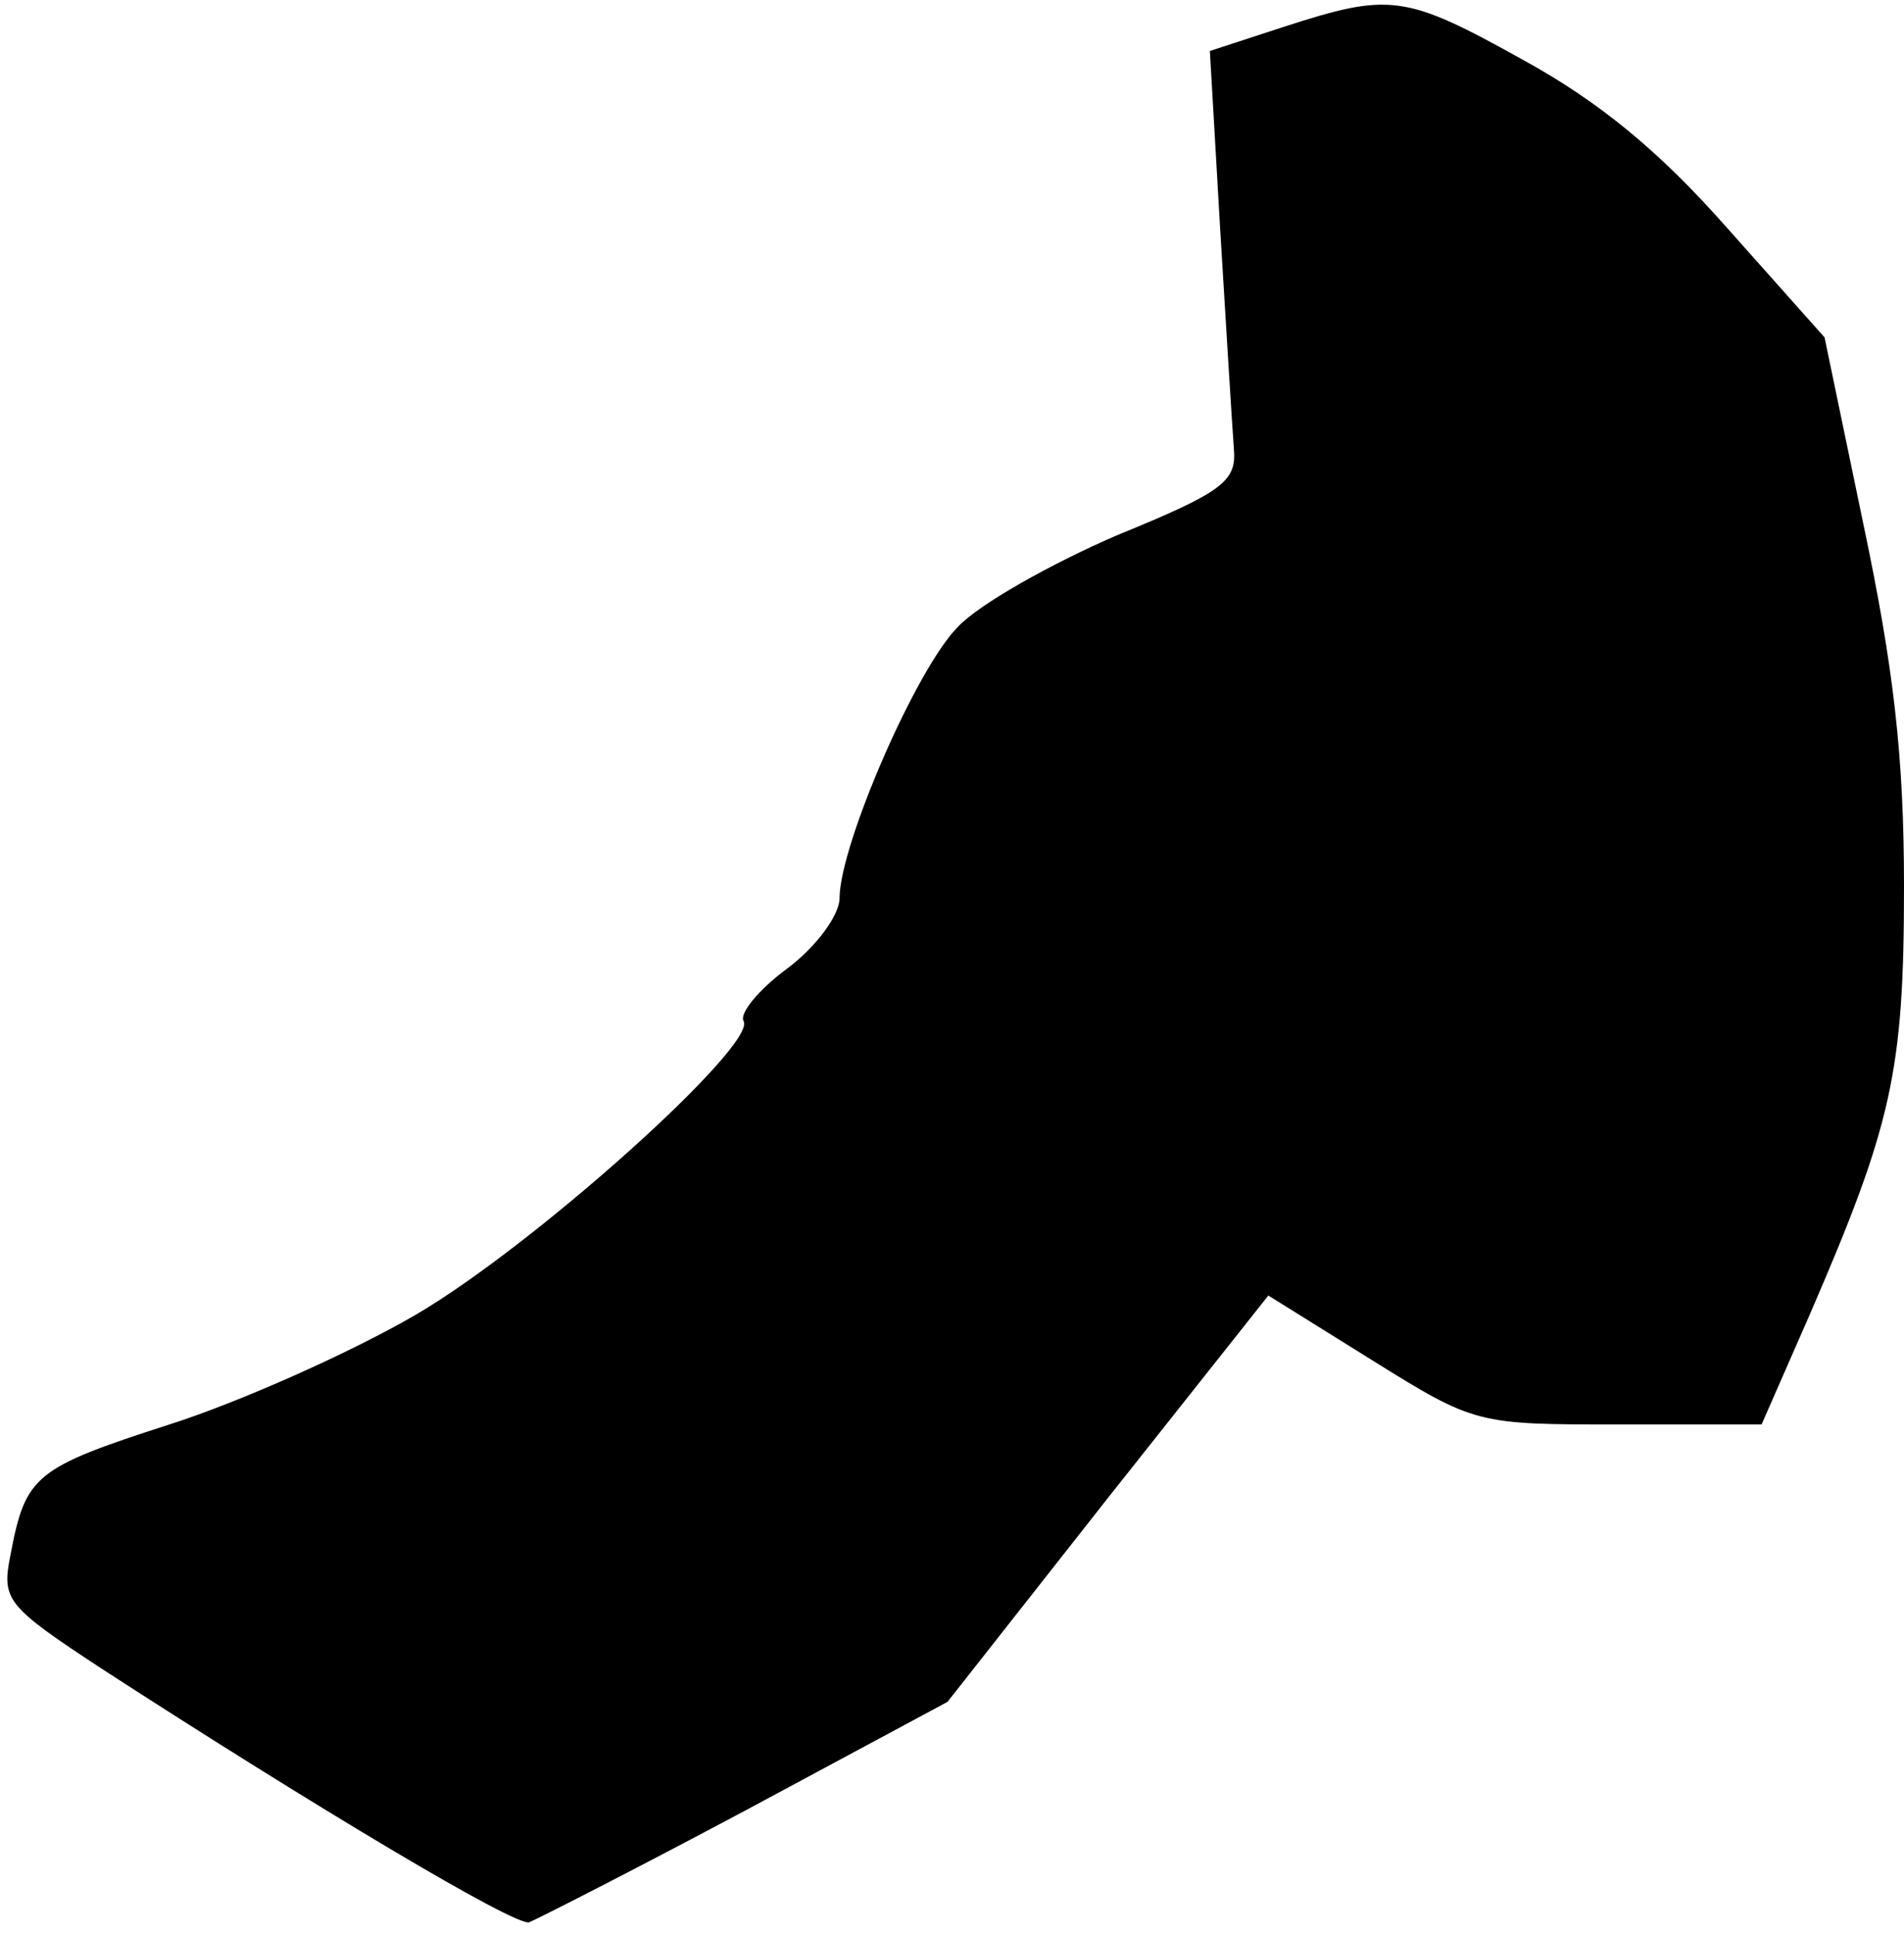 <?xml version="1.0" standalone="no"?>
<!DOCTYPE svg PUBLIC "-//W3C//DTD SVG 20010904//EN"
 "http://www.w3.org/TR/2001/REC-SVG-20010904/DTD/svg10.dtd">
<svg version="1.0" xmlns="http://www.w3.org/2000/svg"
 width="127pt" height="129pt" viewBox="0 0 127 129"
 preserveAspectRatio="xMidYMid meet">
<g transform="translate(0,129) scale(0.1,-0.1)"
fill="#000000" stroke="none">
<path fill="#000000" stroke="none" d="M856 1272 l-49 -16 7 -121 c4 -66 8
-131 9 -144 2 -22 -7 -29 -78 -58 -44 -19 -92 -46 -106 -61 -28 -28 -79 -146
-79 -181 0 -11 -15 -32 -35 -47 -19 -14 -32 -30 -29 -35 9 -16 -140 -150 -219
-196 -43 -25 -117 -58 -164 -73 -90 -29 -96 -34 -106 -87 -6 -30 -3 -34 61
-76 142 -92 276 -172 285 -169 5 2 70 35 145 75 l134 72 107 136 107 135 69
-43 c69 -43 70 -43 165 -43 l95 0 32 73 c55 127 63 162 63 286 0 87 -7 146
-27 241 l-26 125 -65 73 c-45 51 -85 84 -136 112 -79 44 -89 45 -160 22z"/>
</g>
</svg>
